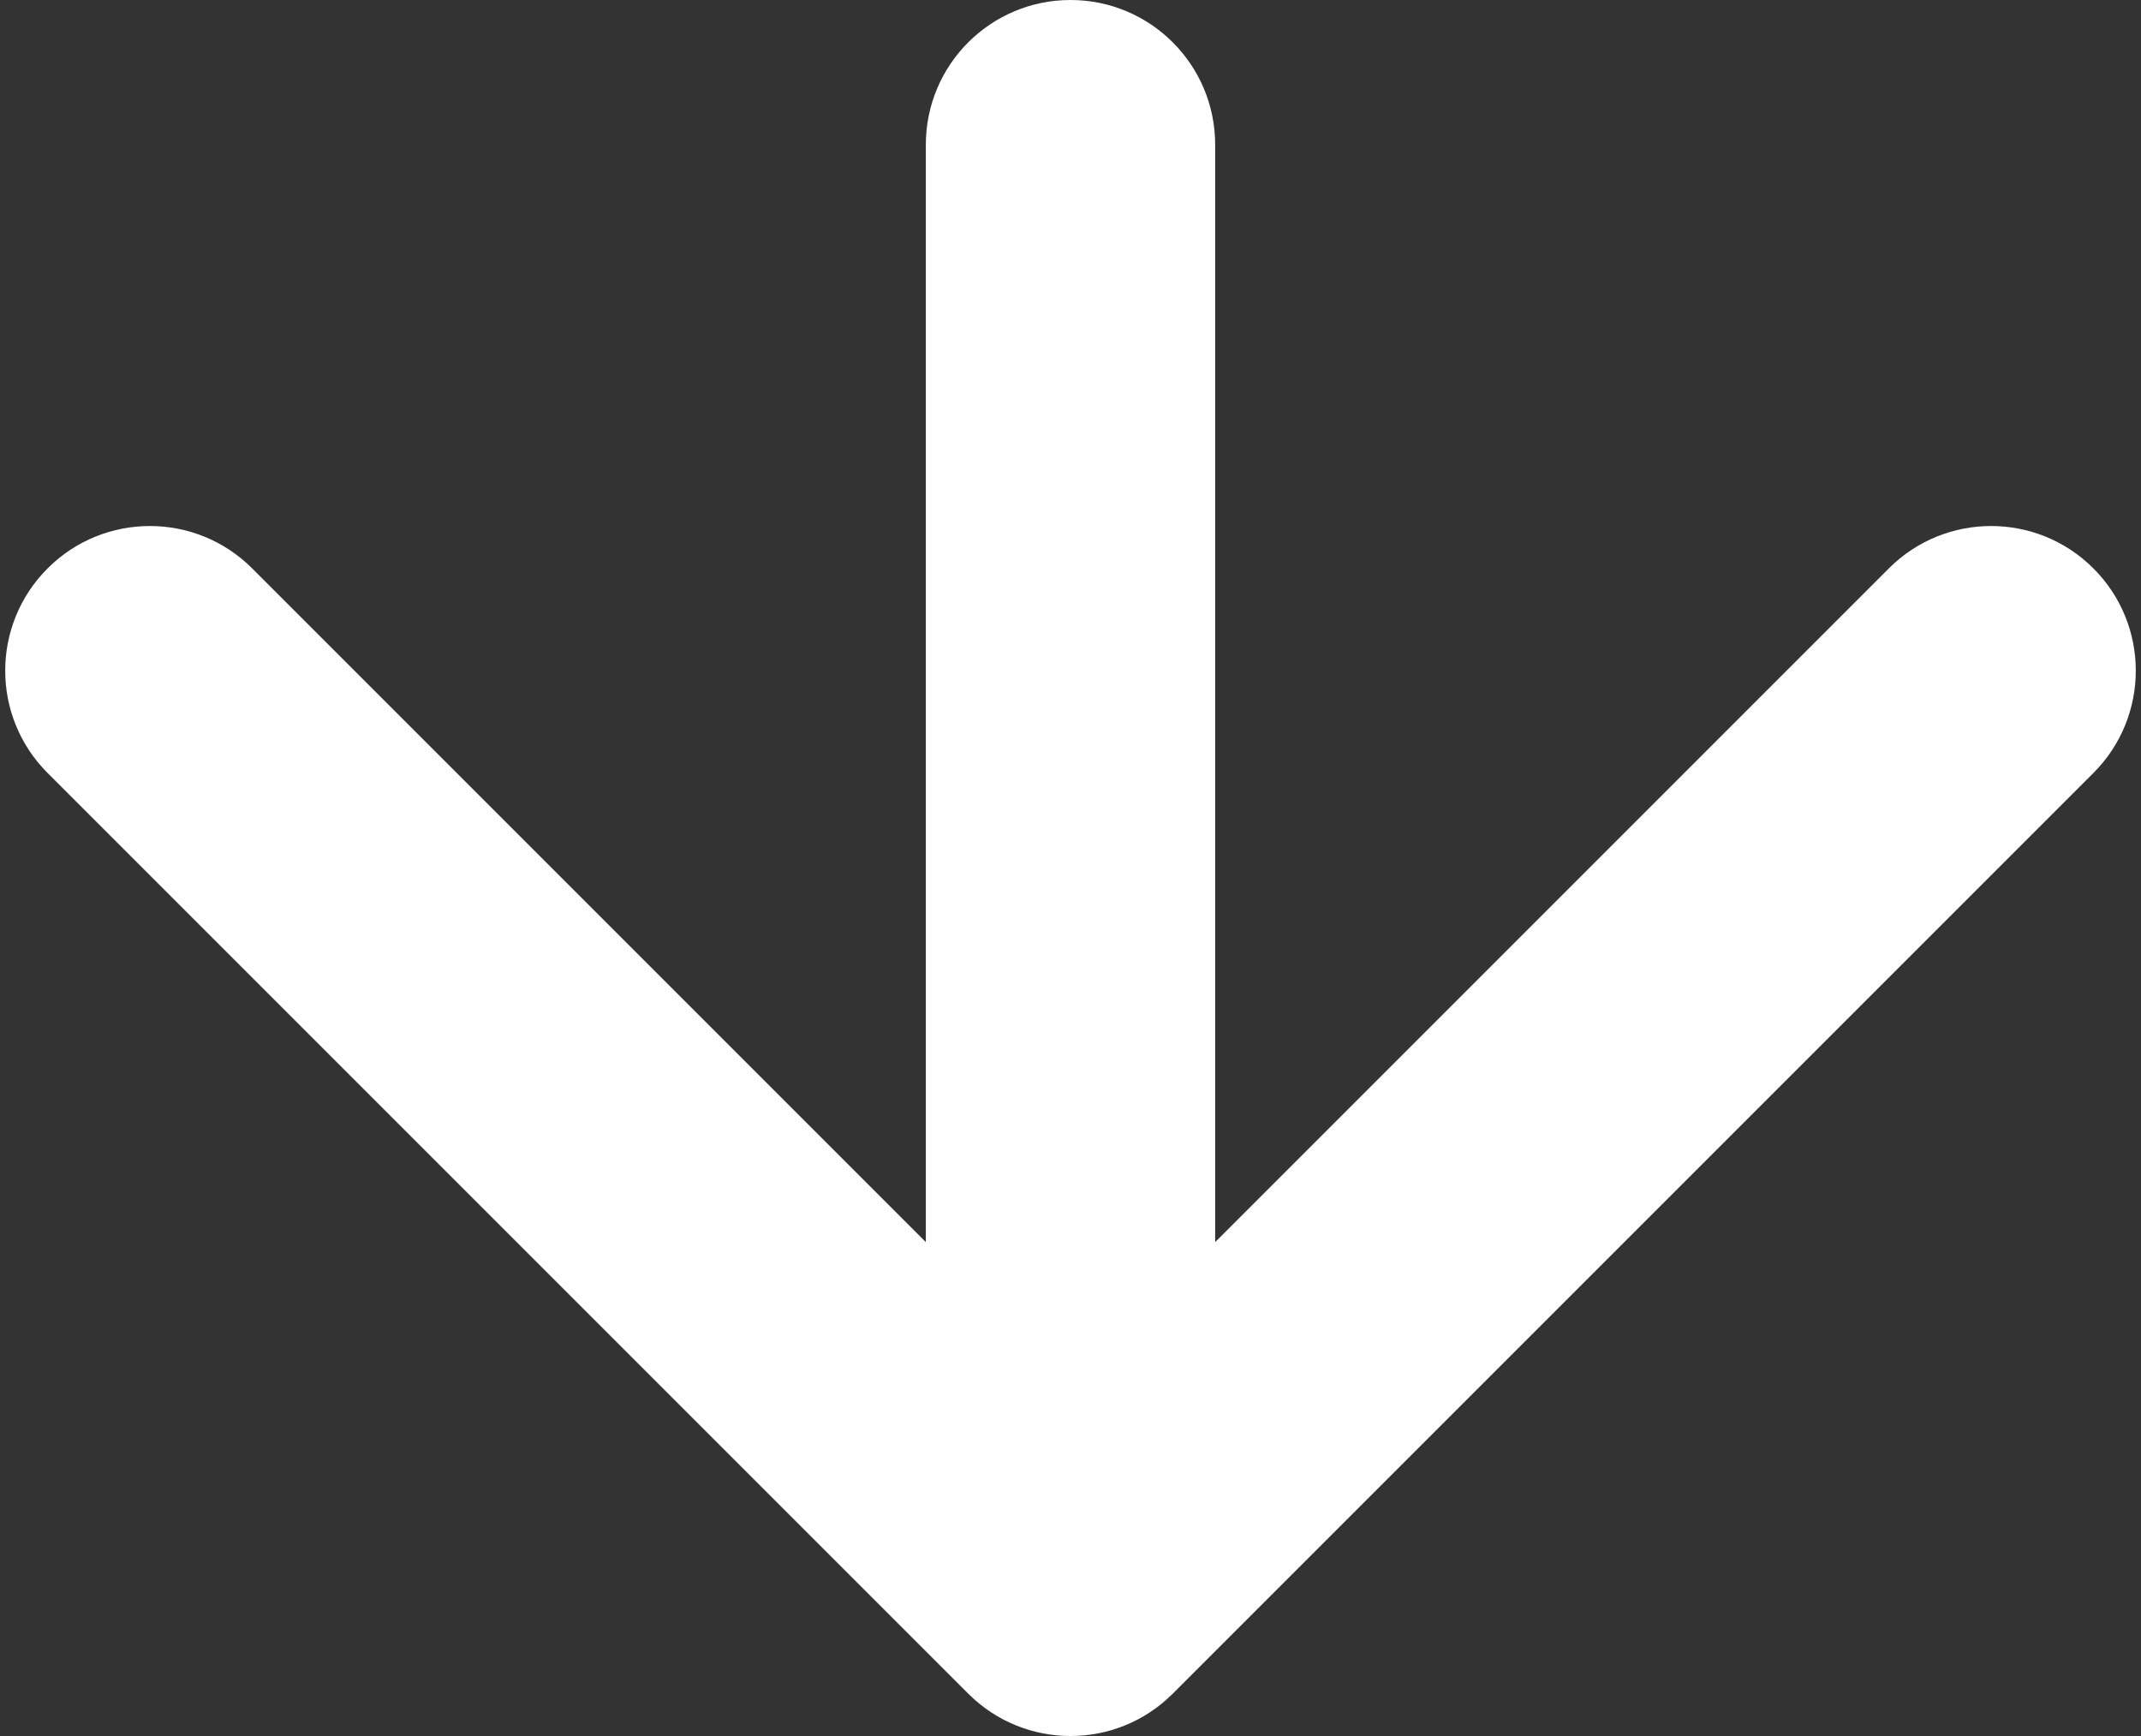 <svg width="74" height="60" viewBox="0 0 74 60" fill="none" xmlns="http://www.w3.org/2000/svg">
<rect x="0" y="0" width="74" height="60" fill="#333333" stroke="none"/>
<path d="M42 5C42 2.239 39.761 1.20705e-07 37 0C34.239 -1.20705e-07 32 2.239 32 5L42 5ZM33.465 58.535C35.417 60.488 38.583 60.488 40.535 58.535L72.355 26.716C74.308 24.763 74.308 21.597 72.355 19.645C70.403 17.692 67.237 17.692 65.284 19.645L37 47.929L8.716 19.645C6.763 17.692 3.597 17.692 1.645 19.645C-0.308 21.597 -0.308 24.763 1.645 26.716L33.465 58.535ZM32 5L32 55L42 55L42 5L32 5Z" fill="white"/>
</svg>
